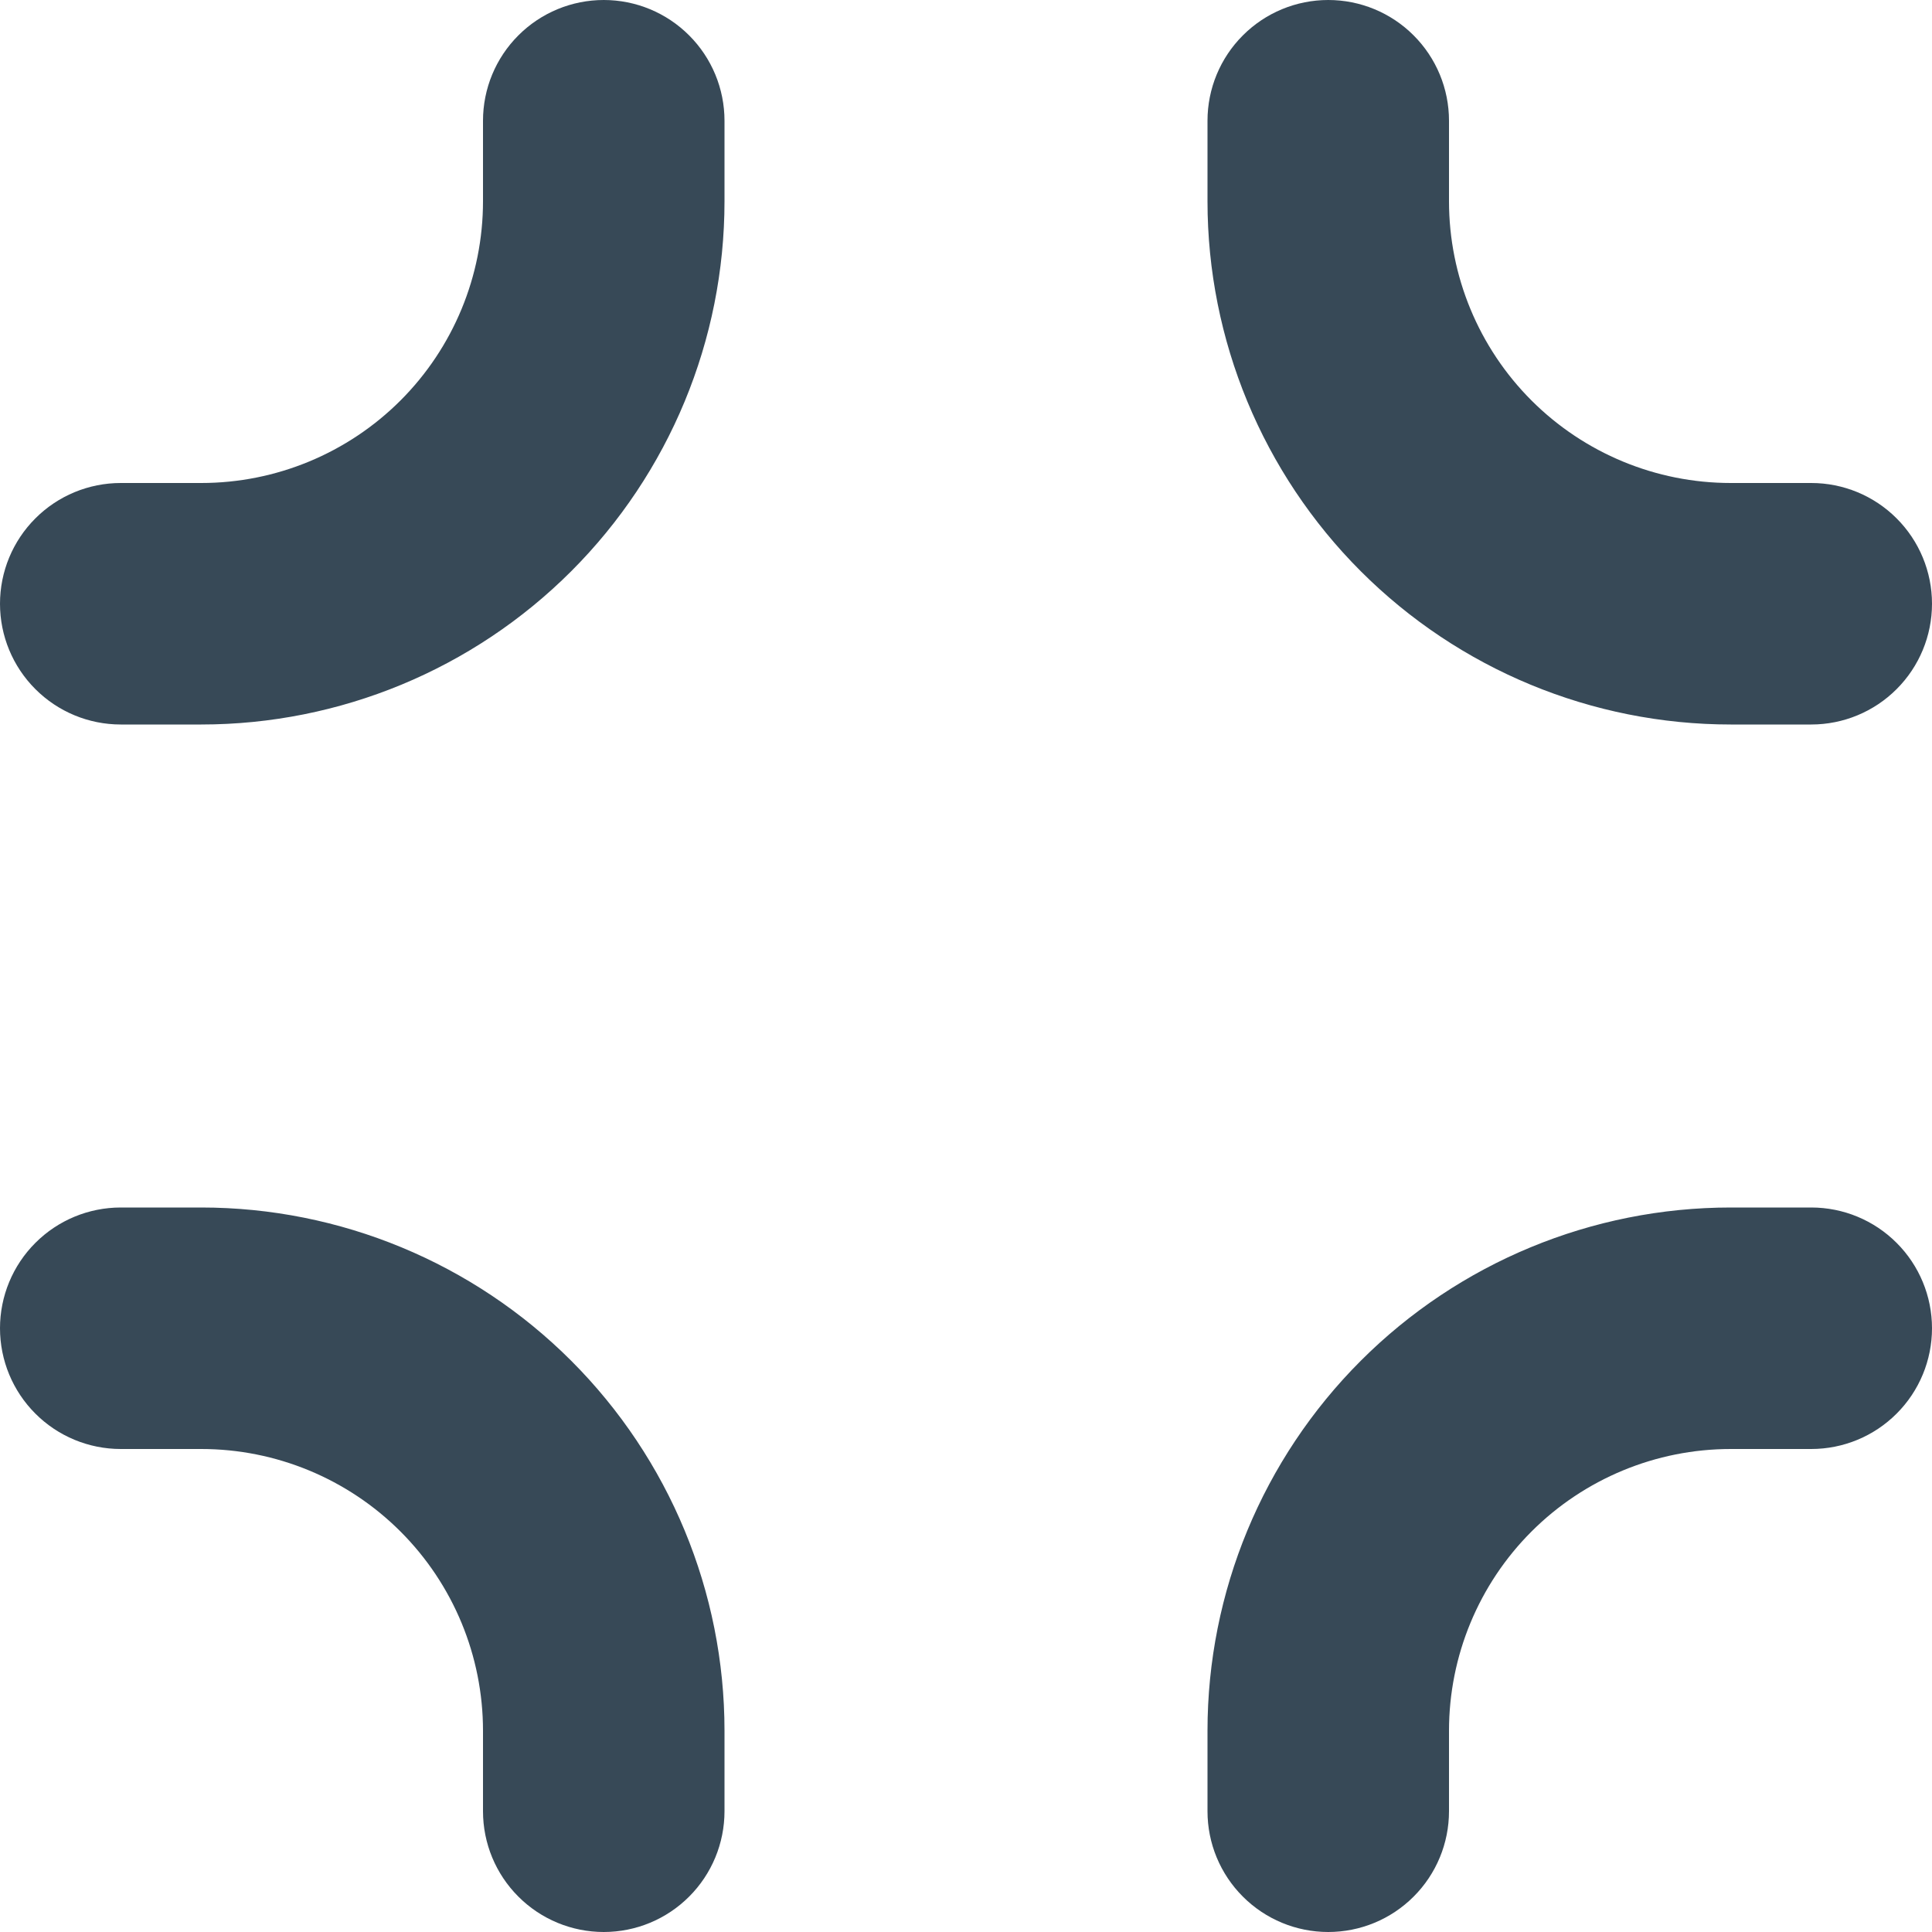 <svg width="48" height="48" viewBox="0 0 48 48" fill="none" xmlns="http://www.w3.org/2000/svg" xmlns:xlink="http://www.w3.org/1999/xlink">
<path d="M18,5C18,8.448 16.63,11.754 14.192,14.192C11.754,16.63 8.448,18 5,18L3,18C2.204,18 1.441,17.684 0.879,17.121C0.316,16.559 0,15.796 0,15C0,14.204 0.316,13.441 0.879,12.879C1.441,12.316 2.204,12 3,12L5,12C6.857,12 8.637,11.262 9.95,9.95C11.263,8.637 12,6.857 12,5L12,3C12,2.204 12.316,1.441 12.879,0.879C13.441,0.316 14.204,0 15,0C15.796,0 16.559,0.316 17.121,0.879C17.684,1.441 18,2.204 18,3L18,5Z" fill="#374957"/>
<path d="M33,48C32.204,48 31.441,47.684 30.879,47.121C30.316,46.559 30,45.796 30,45L30,43C30,39.552 31.37,36.246 33.808,33.808C36.246,31.37 39.552,30 43,30L45,30C45.796,30 46.559,30.316 47.121,30.879C47.684,31.441 48,32.204 48,33C48,33.796 47.684,34.559 47.121,35.121C46.559,35.684 45.796,36 45,36L43,36C41.143,36 39.363,36.738 38.05,38.05C36.737,39.363 36,41.143 36,43L36,45C36,45.796 35.684,46.559 35.121,47.121C34.559,47.684 33.796,48 33,48Z" fill="#374957"/>
<path d="M45,18L43,18C39.552,18 36.246,16.63 33.808,14.192C31.37,11.754 30,8.448 30,5L30,3C30,2.204 30.316,1.441 30.879,0.879C31.441,0.316 32.204,0 33,0C33.796,0 34.559,0.316 35.121,0.879C35.684,1.441 36,2.204 36,3L36,5C36,6.857 36.737,8.637 38.05,9.95C39.363,11.262 41.143,12 43,12L45,12C45.796,12 46.559,12.316 47.121,12.879C47.684,13.441 48,14.204 48,15C48,15.796 47.684,16.559 47.121,17.121C46.559,17.684 45.796,18 45,18Z" fill="#374957"/>
<path d="M15,48C14.204,48 13.441,47.684 12.879,47.121C12.316,46.559 12,45.796 12,45L12,43C12,41.143 11.263,39.363 9.95,38.05C8.637,36.738 6.857,36 5,36L3,36C2.204,36 1.441,35.684 0.879,35.121C0.316,34.559 0,33.796 0,33C0,32.204 0.316,31.441 0.879,30.879C1.441,30.316 2.204,30 3,30L5,30C8.448,30 11.754,31.37 14.192,33.808C16.63,36.246 18,39.552 18,43L18,45C18,45.796 17.684,46.559 17.121,47.121C16.559,47.684 15.796,48 15,48L15,48Z" fill="#374957"/>
</svg>
